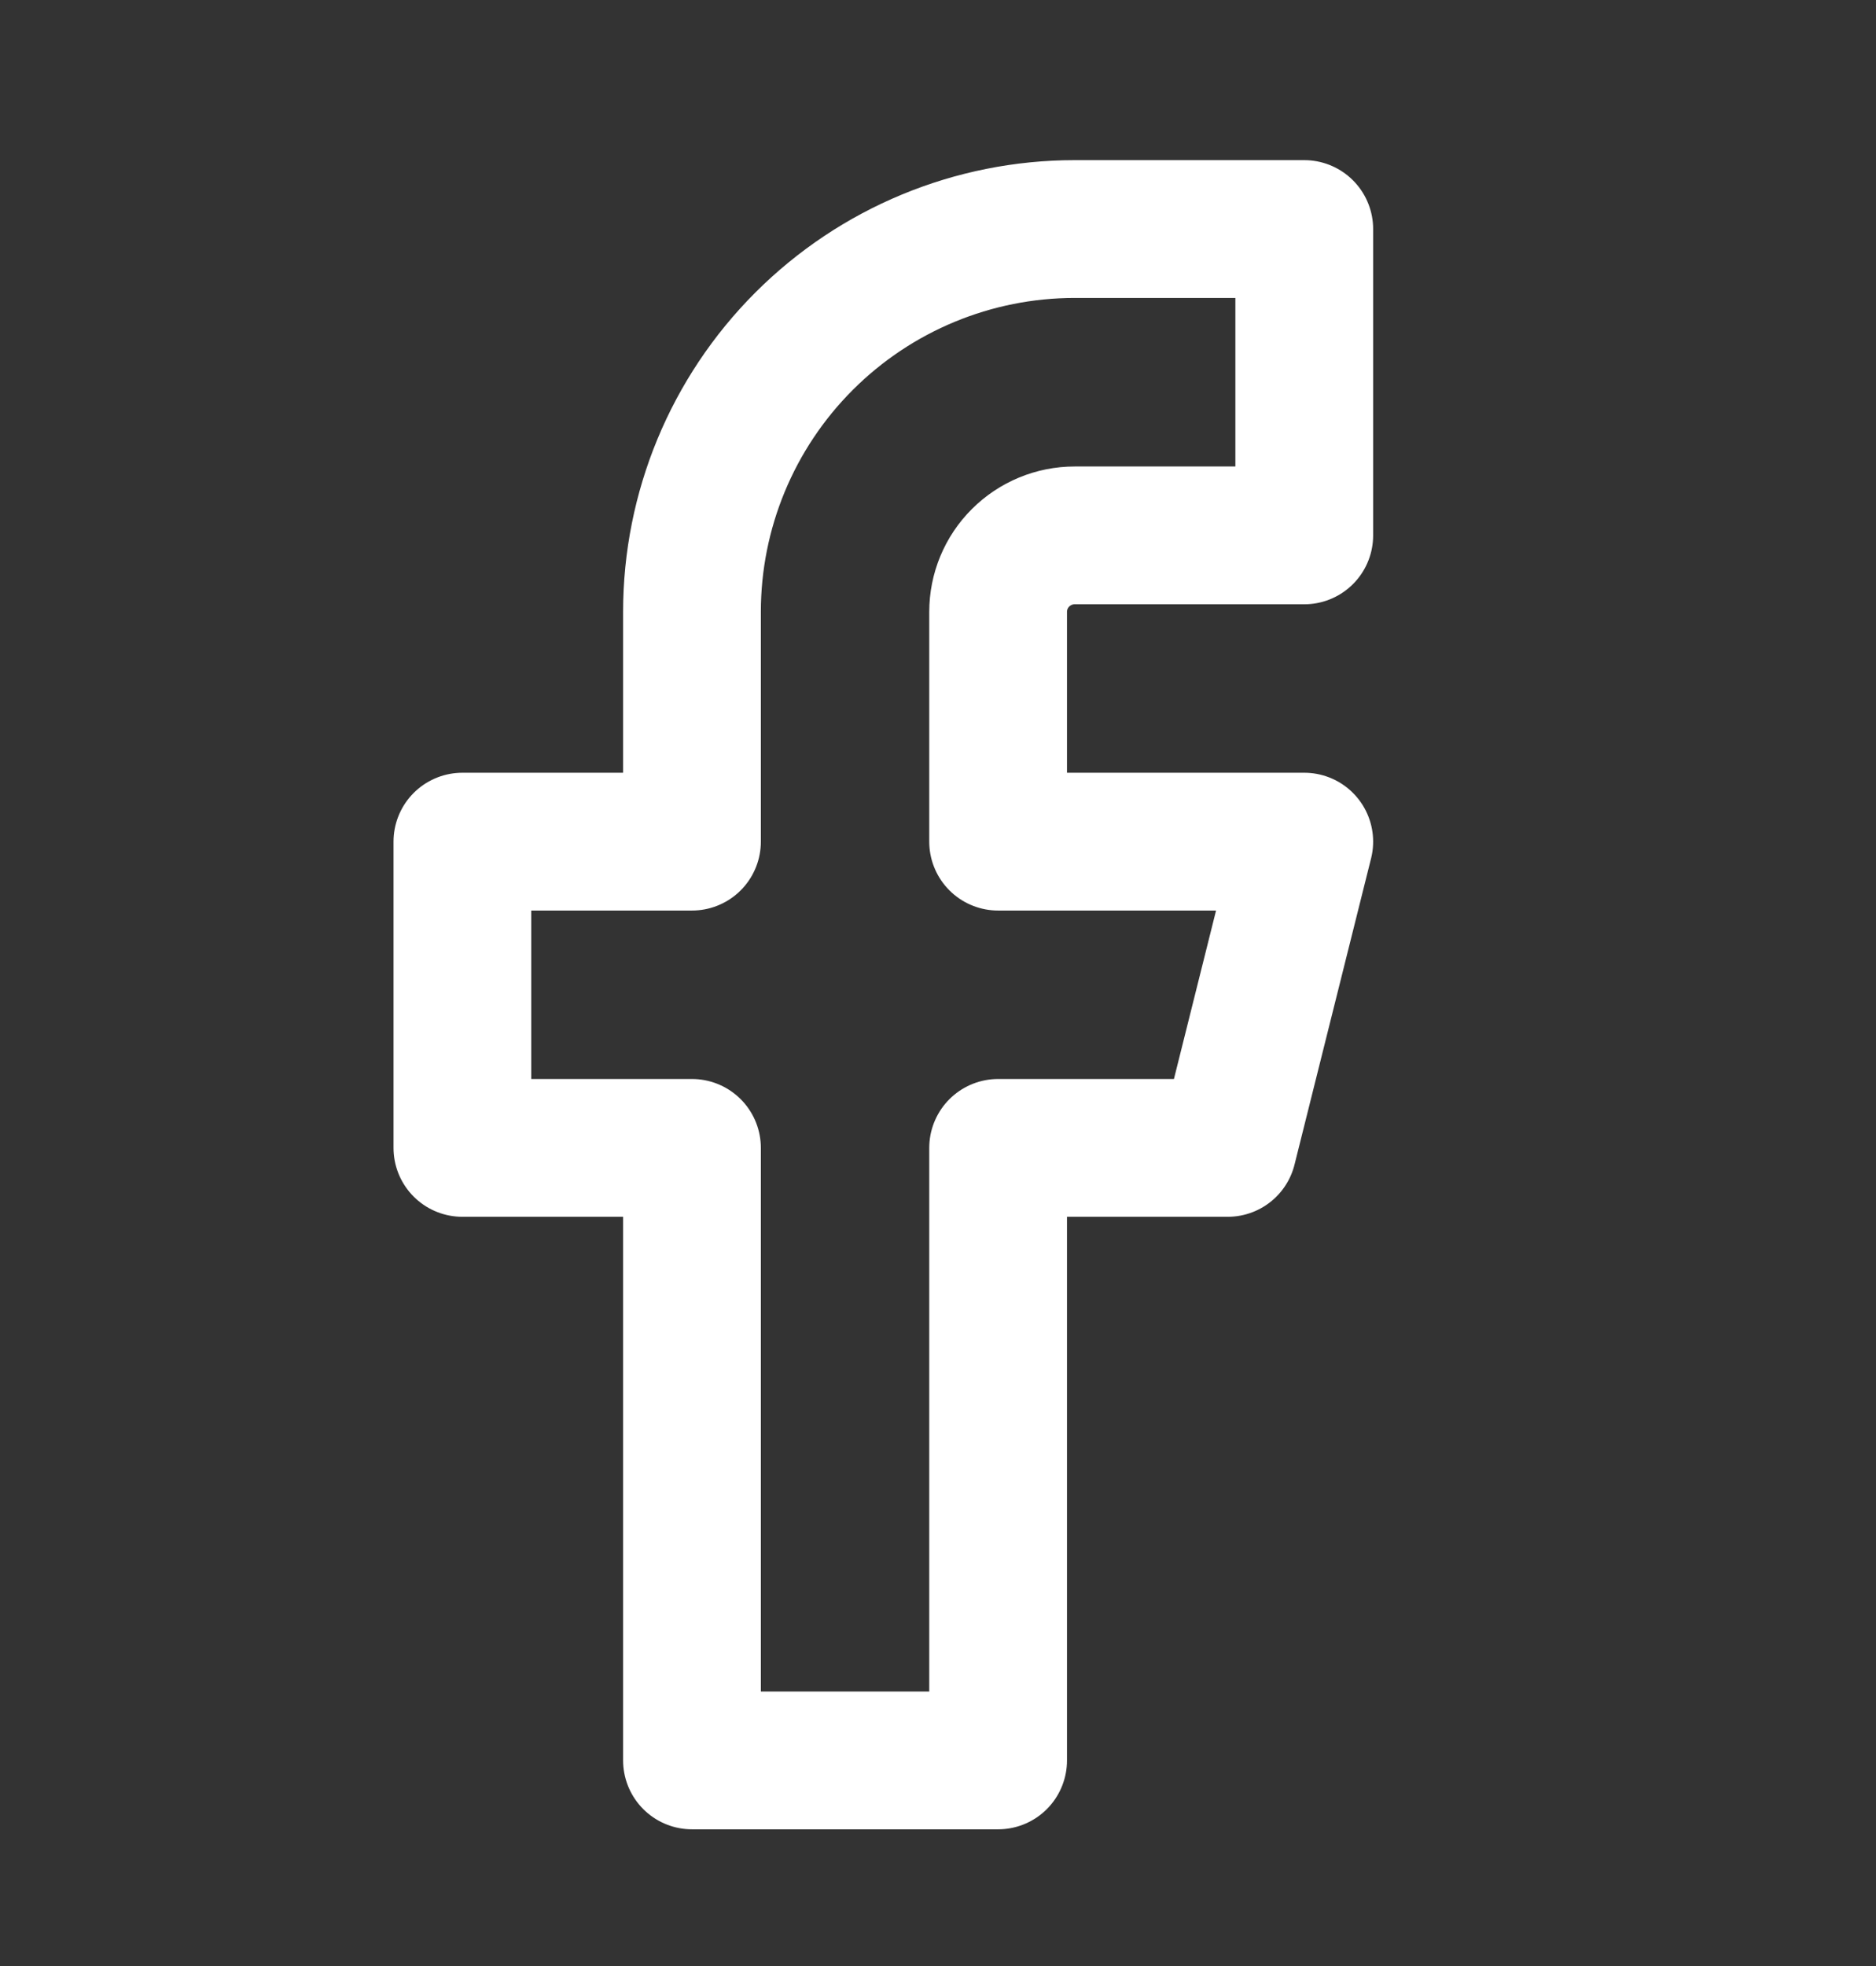 <svg width="21" height="22" viewBox="0 0 21 22" fill="none" xmlns="http://www.w3.org/2000/svg">
<rect x="0" y="0" width="21" height="22" fill="#333333" stroke="none"/>
<path d="M14.6 2.563H12.03C10.894 2.563 9.804 3.015 9.001 3.818C8.197 4.622 7.746 5.711 7.746 6.847V9.418H5.176V12.845H7.746V19.699H11.173V12.845H13.743L14.6 9.418H11.173V6.847C11.173 6.62 11.263 6.402 11.424 6.242C11.585 6.081 11.803 5.991 12.03 5.991H14.6V2.563Z" stroke="white" stroke-width="1.542" stroke-linecap="round" stroke-linejoin="round"/>
</svg>
